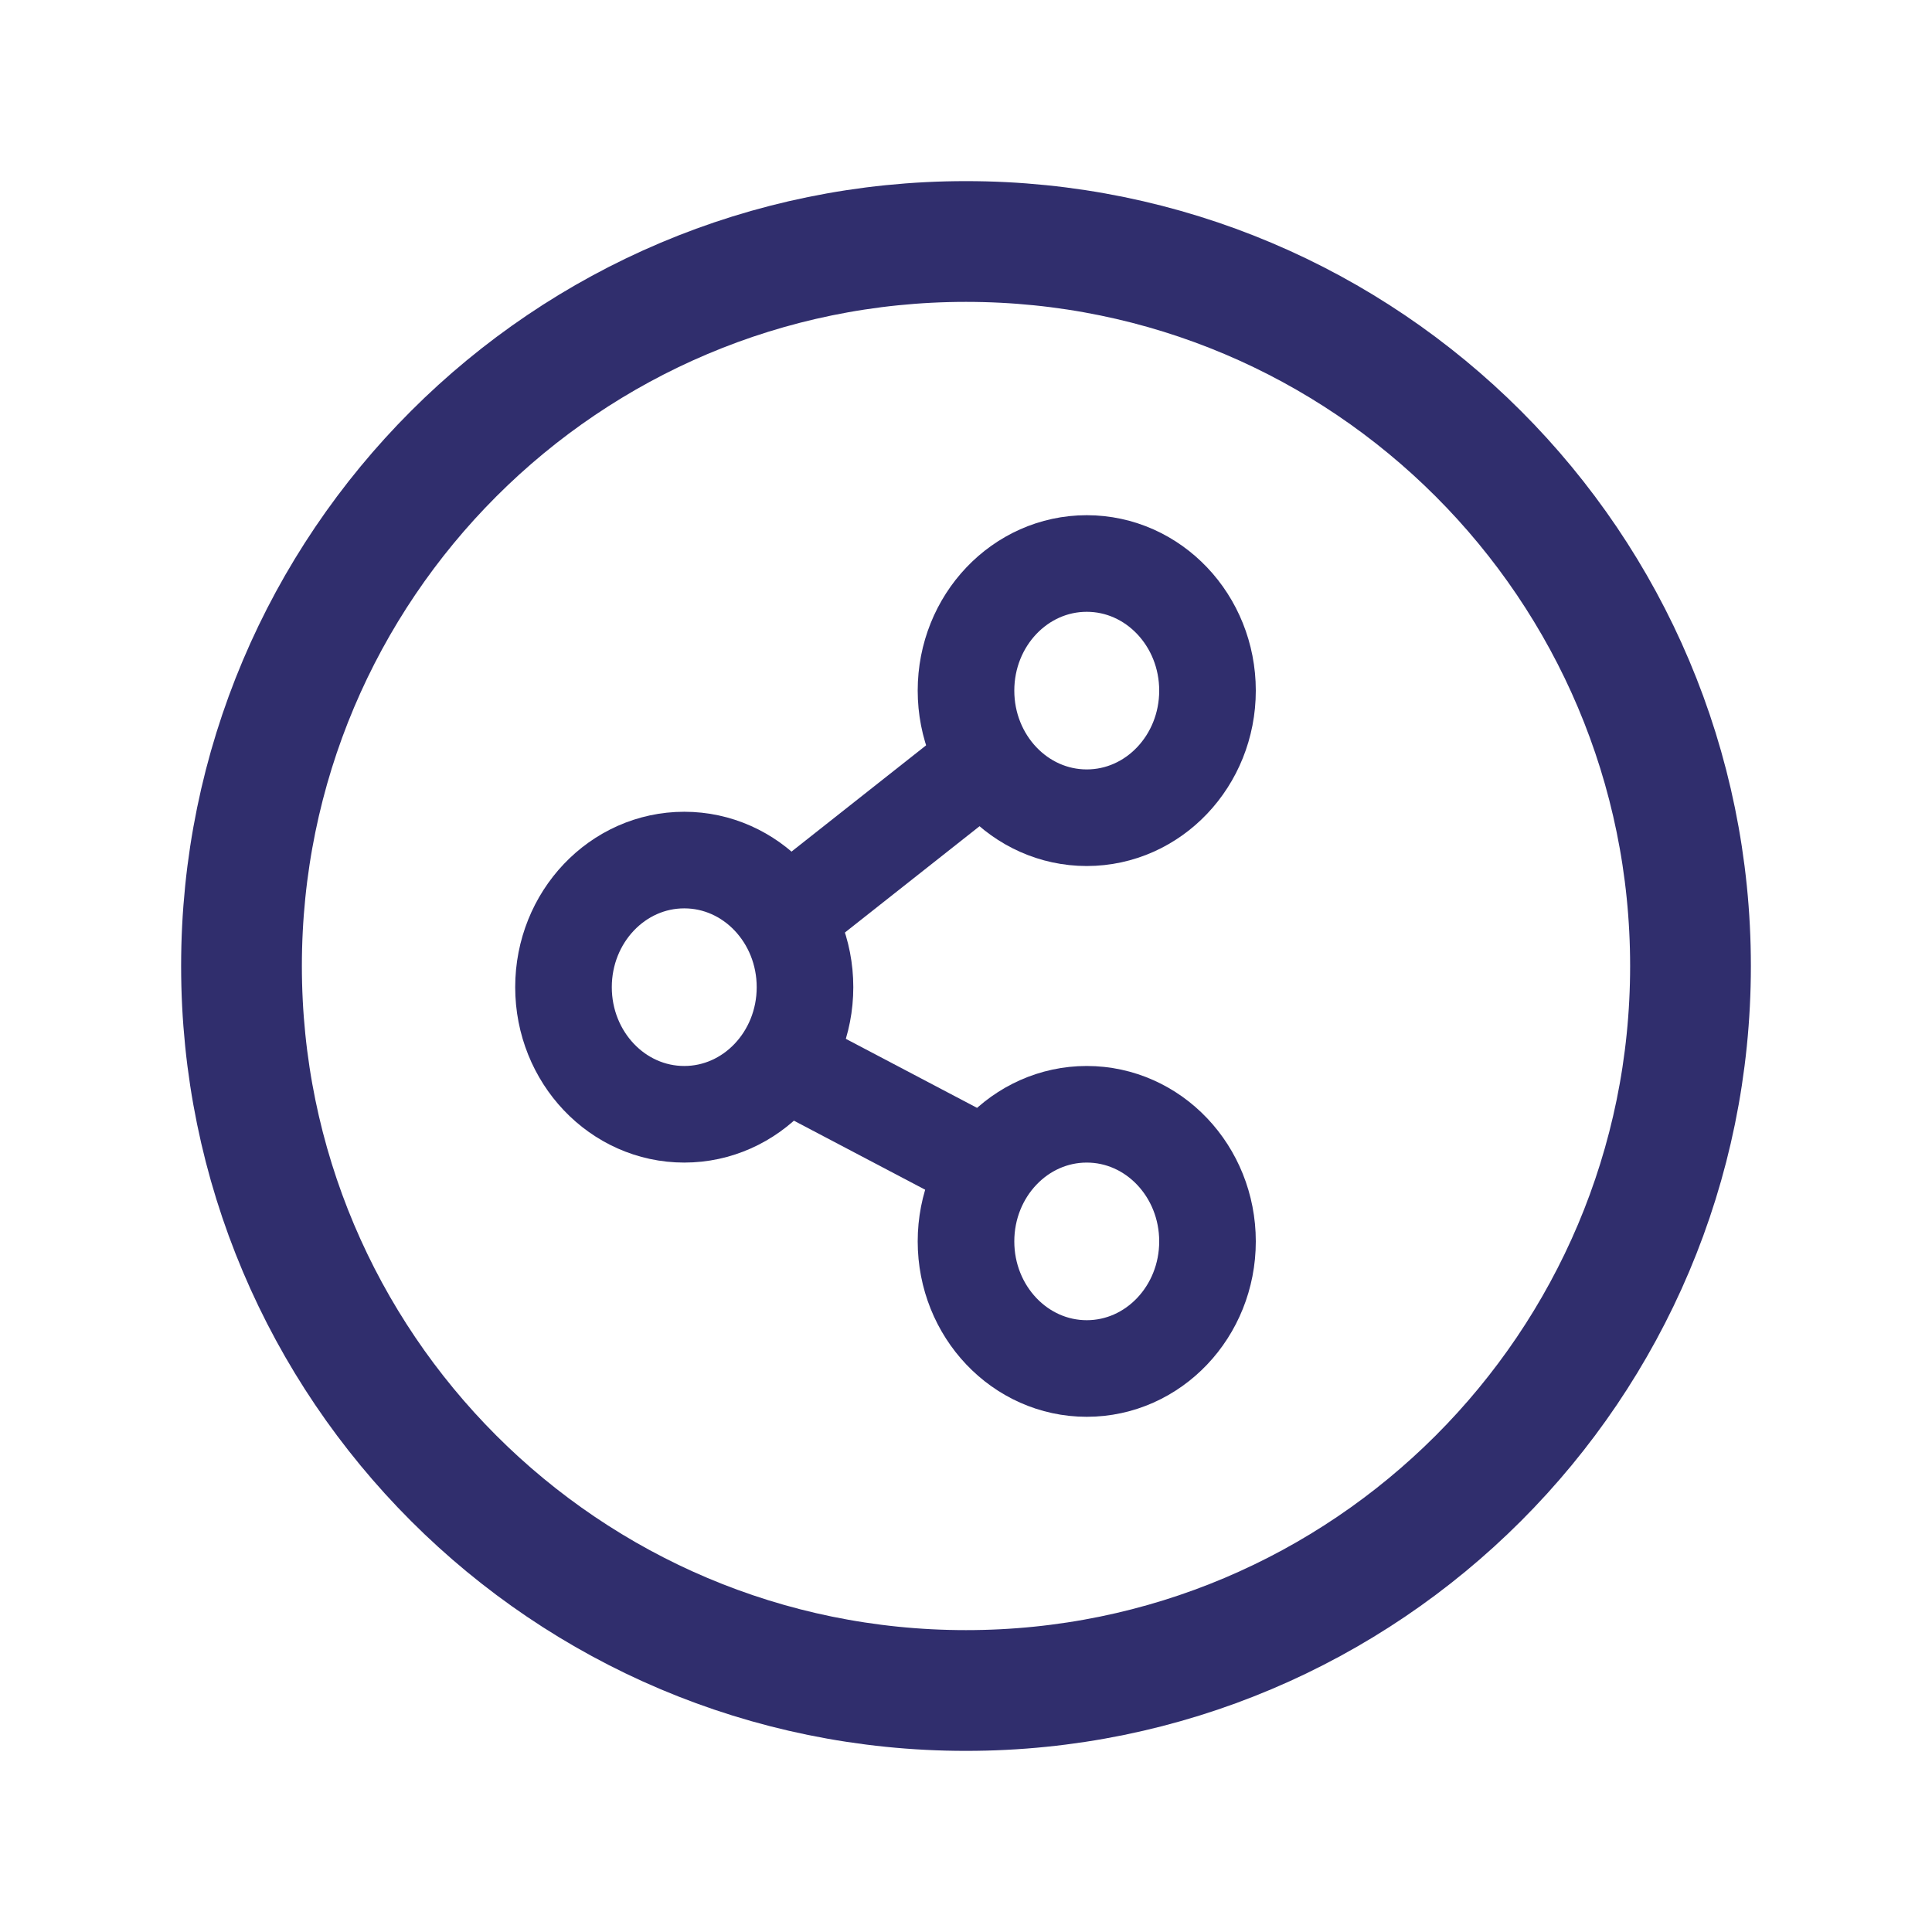 <?xml version="1.0" encoding="UTF-8"?>
<svg width="24px" height="24px" viewBox="0 0 24 24" version="1.1" xmlns="http://www.w3.org/2000/svg" xmlns:xlink="http://www.w3.org/1999/xlink">
    <title>Rectangle 2</title>
    <g id="页面-1" stroke="none" stroke-width="1" fill="none" fill-rule="evenodd">
        <g id="应用中心-CMDB-模型-CI模型-切icon" transform="translate(-65, -123)" stroke="#302E6D">
            <g id="左侧导航" transform="translate(0, 60)">
                <g id="二级" transform="translate(50, 0)">
                    <g id="二级菜单" transform="translate(0, 50)">
                        <g id="discover" transform="translate(15, 13)">
                            <g id="Group-991" transform="translate(3, 3)">
                                <path d="M9,18 C13.971,18 18,13.971 18,9 C18,4.029 13.971,0 9,0 C4.029,0 0,4.029 0,9 C0,13.971 4.029,18 9,18 Z" id="Ellipse-89" stroke-width="1.5" stroke-dasharray="0,0"></path>
                                <g id="share" transform="translate(4, 4)" stroke-linejoin="round" stroke-width="1.2">
                                    <ellipse id="Oval-3" stroke-linecap="round" cx="6.5" cy="1.579" rx="1.5" ry="1.579"></ellipse>
                                    <ellipse id="Oval-3-Copy" stroke-linecap="round" cx="1.5" cy="5.263" rx="1.5" ry="1.579"></ellipse>
                                    <ellipse id="Oval-3-Copy-2" stroke-linecap="round" cx="6.5" cy="8.421" rx="1.5" ry="1.579"></ellipse>
                                    <line x1="3" y1="4.211" x2="5" y2="2.632" id="Line" stroke-linecap="square"></line>
                                    <line x1="3" y1="6.316" x2="5" y2="7.368" id="Line" stroke-linecap="square"></line>
                                </g>
                            </g>
                        </g>
                    </g>
                </g>
            </g>
        </g>
    </g>
</svg>